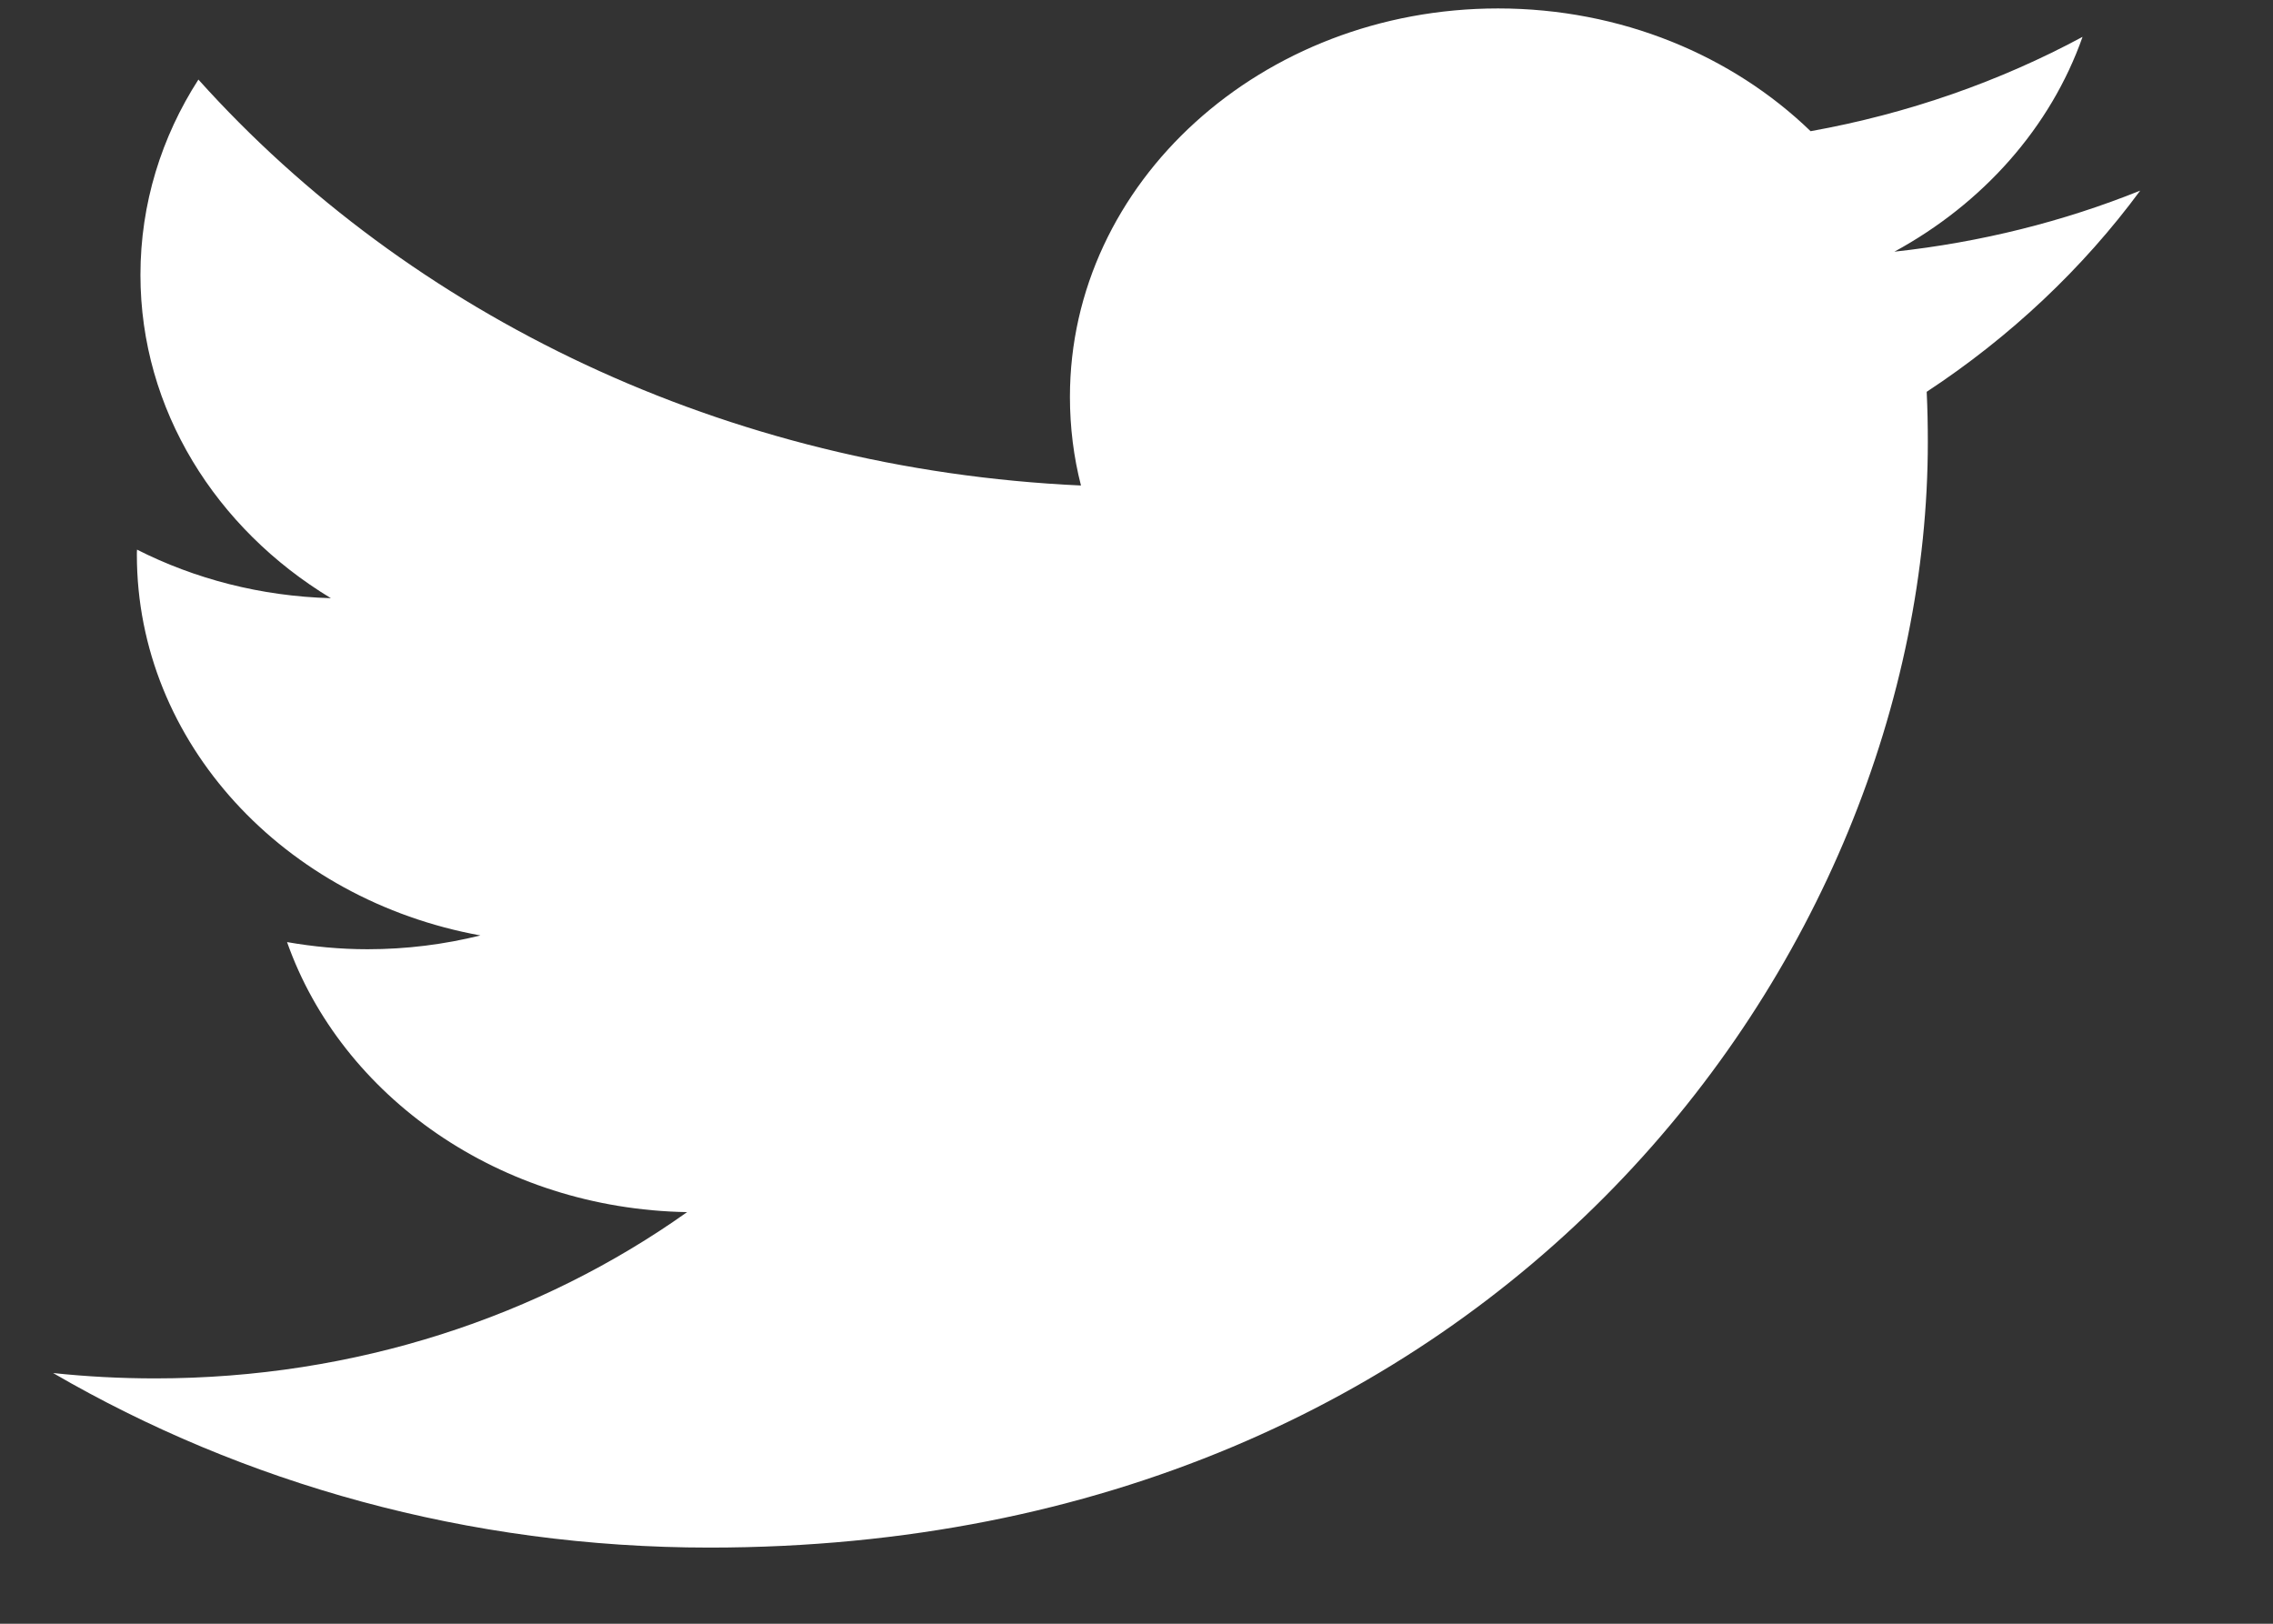 <svg width="14" height="10" viewBox="0 0 14 10" fill="none" xmlns="http://www.w3.org/2000/svg">
<rect x="0" y="0" width="14" height="10" fill="#333333" stroke="none"/>
<path d="M4.37 9.531C9.221 9.531 11.874 5.884 11.874 2.722C11.874 2.619 11.872 2.515 11.867 2.413C12.381 2.075 12.829 1.653 13.182 1.174C12.71 1.364 12.201 1.492 11.668 1.55C12.212 1.254 12.63 0.786 12.827 0.227C12.318 0.501 11.753 0.7 11.152 0.808C10.671 0.343 9.986 0.052 9.227 0.052C7.771 0.052 6.59 1.123 6.59 2.444C6.59 2.632 6.613 2.815 6.658 2.99C4.466 2.89 2.522 1.938 1.222 0.49C0.995 0.843 0.865 1.254 0.865 1.693C0.865 2.523 1.33 3.256 2.038 3.684C1.606 3.672 1.199 3.565 0.844 3.385C0.843 3.395 0.843 3.405 0.843 3.416C0.843 4.575 1.752 5.542 2.959 5.761C2.738 5.816 2.505 5.846 2.264 5.846C2.094 5.846 1.929 5.83 1.768 5.802C2.104 6.753 3.078 7.445 4.232 7.465C3.329 8.106 2.192 8.489 0.956 8.489C0.744 8.489 0.534 8.478 0.327 8.456C1.494 9.134 2.88 9.531 4.37 9.531" fill="white"/>
</svg>
